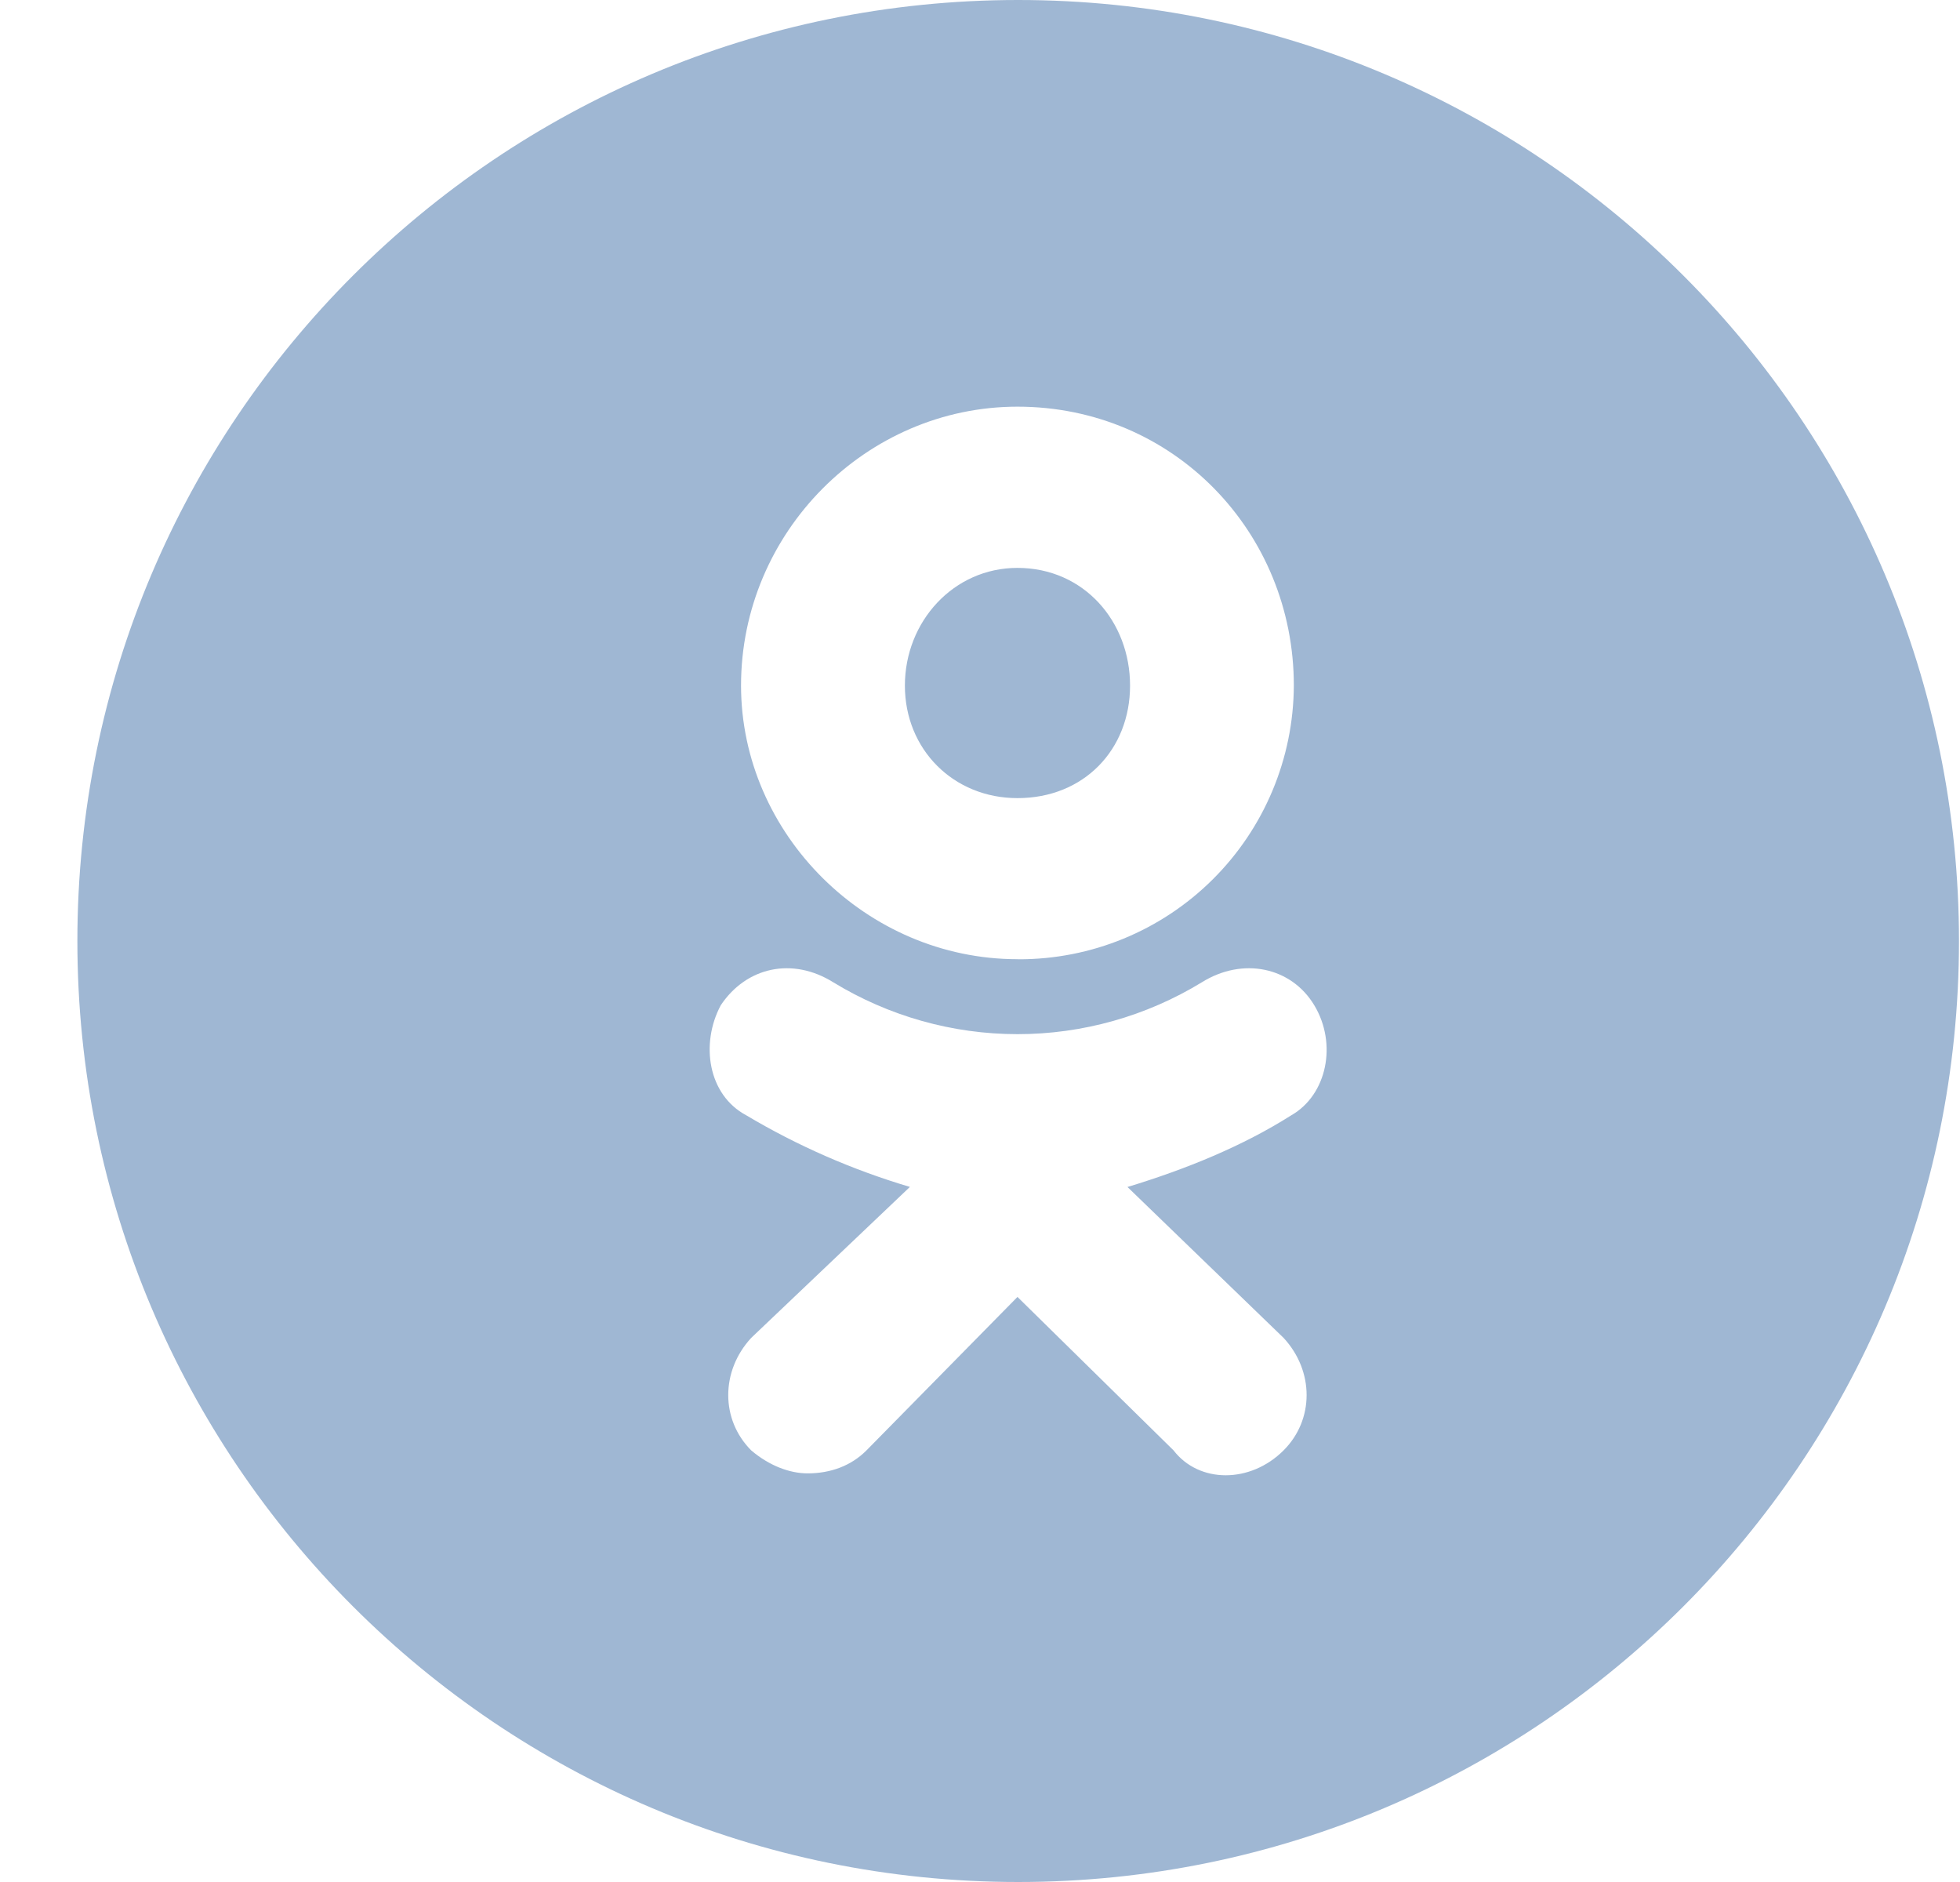 <svg width="25" height="24" viewBox="0 0 25 24" fill="none" xmlns="http://www.w3.org/2000/svg">
<g clip-path="url(#clip0_803_14883)">
<path fill-rule="evenodd" clip-rule="evenodd" d="M12.987 24C19.614 24 24.987 18.627 24.987 12C24.987 5.373 19.614 0 12.987 0C6.359 0 0.987 5.373 0.987 12C0.987 18.627 6.359 24 12.987 24ZM9.452 8.742C9.452 10.634 11.052 12.232 12.977 12.232L12.989 12.233C13.918 12.236 14.809 11.87 15.468 11.215C16.127 10.56 16.499 9.671 16.503 8.742C16.503 6.785 14.969 5.186 12.978 5.186C11.052 5.186 9.452 6.785 9.452 8.742ZM11.542 8.743C11.542 7.927 12.162 7.242 12.977 7.242C13.826 7.242 14.414 7.926 14.414 8.743C14.414 9.558 13.826 10.178 12.978 10.178C12.162 10.178 11.542 9.558 11.542 8.743ZM16.372 17.061L14.381 15.137C15.132 14.909 15.851 14.615 16.47 14.223C16.927 13.962 17.059 13.31 16.764 12.82C16.471 12.331 15.851 12.201 15.329 12.527C14.621 12.959 13.808 13.188 12.979 13.188C12.15 13.188 11.337 12.959 10.629 12.527C10.107 12.201 9.519 12.331 9.193 12.82C8.932 13.31 9.029 13.962 9.519 14.223C10.174 14.613 10.875 14.919 11.606 15.136L9.582 17.061C9.191 17.484 9.191 18.105 9.582 18.496C9.811 18.691 10.072 18.789 10.301 18.789C10.595 18.789 10.857 18.692 11.052 18.496L12.978 16.539L14.969 18.496C15.295 18.919 15.949 18.919 16.372 18.496C16.764 18.105 16.764 17.484 16.372 17.061Z" fill="#9FB7D3"/>
</g>
<defs>
<clipPath id="clip0_803_14883">
<rect width="24" height="24" fill="white" transform="translate(0.987)"/>
</clipPath>
</defs>
</svg>
